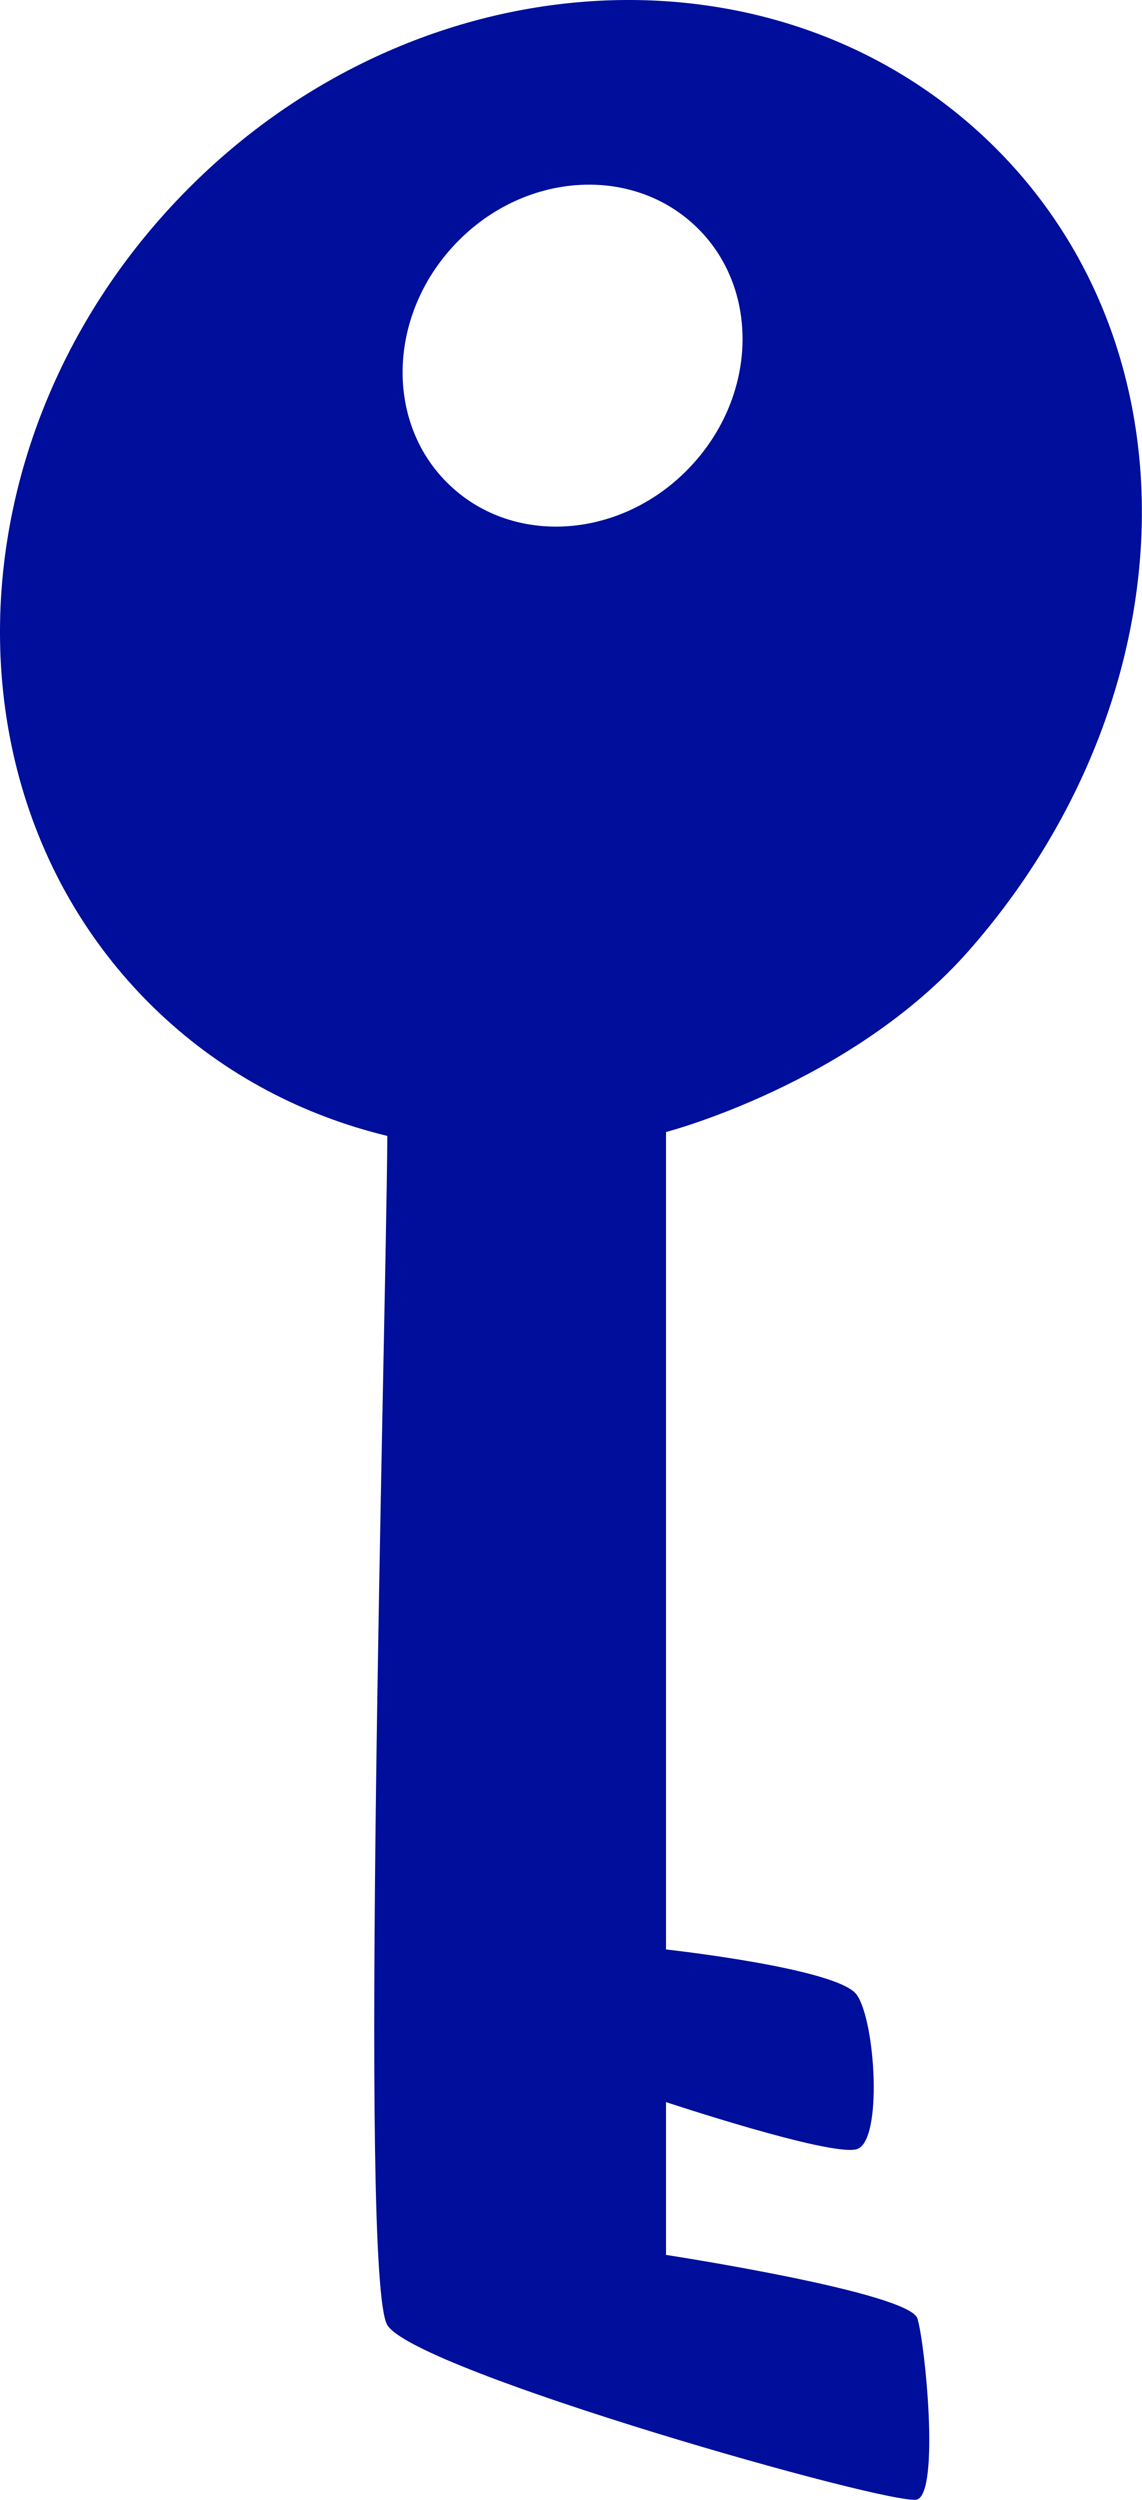 <?xml version="1.0" encoding="utf-8"?>
<!-- Generator: Adobe Illustrator 16.0.4, SVG Export Plug-In . SVG Version: 6.00 Build 0)  -->
<!DOCTYPE svg PUBLIC "-//W3C//DTD SVG 1.1//EN" "http://www.w3.org/Graphics/SVG/1.1/DTD/svg11.dtd">
<svg version="1.1" fill="rgb(0, 14, 156)" xmlns="http://www.w3.org/2000/svg" xmlns:xlink="http://www.w3.org/1999/xlink" x="0px" y="0px"
	 width="14.621px" height="32px" viewBox="0 0 14.621 32" enable-background="new 0 0 14.621 32" xml:space="preserve">
<g id="Fondo_1_" display="none">
	<rect id="Fondo" x="-326.398" y="-2107.522" display="inline" fill="#FB6E92" width="999.999" height="2438.351"/>
</g>
<g id="Guias" display="none">
</g>
<g id="Icons">
	<g display="none" opacity="0.2">
		<path display="inline" fill="#FFFFFF" d="M83.611-631.002c-11.281,3.636-35.885,28.281-38.51,36.153
			c-2.621,7.851,12.064,36.154,18.865,37.705c6.793,1.59,56.584-20.436,58.154-28.284
			C123.691-593.299,94.893-634.681,83.611-631.002z"/>
		<path display="inline" fill="#FFFFFF" d="M186.58-711.16c-10.498,0.494-88.545,59.726-88.033,69.146
			c0.519,9.423,29.359,46.629,37.729,47.951c8.363,1.301,70.221-78.341,72.307-88.814C210.667-693.373,197.05-711.699,186.58-711.16
			z"/>
		<path display="inline" fill="#FFFFFF" d="M501.513-997.604c-10.932-15.145-35.498-16.26-56.113-3.016
			c-7.871-4.009-17.023-7.233-27.768-9.215c0,0-391.393,317.515-477.854,378.833c0,0-3.302,7.003-8.776,18.407
			c98.109,68.715,86.957,120.568,86.957,120.568C-9.19-558.943-77.926-594.064-77.946-594.064
			c-24.626,50.699-68.835,139.307-92.308,172.114c0,0-0.04,18.015,22.025,29.48c0,0,150.072-101.024,193.329-109.639
			c0,0,23.883-23.283,60.696-58.922C85.675-550.723,62.6-540.969,52.97-540.372c-16.771,1.053-36.153-39.437-34.583-53.776
			c1.569-14.338,153.521-139.574,176.038-137.984c22.539,1.57,29.875,22.518,30.414,37.725c0.205,6.548-13.655,26.546-30.414,48.012
			c113.258-108.669,256.182-243.843,297.084-273.841c0,0,0.414-10.661-3.141-24.688C506.056-960.272,512.07-982.937,501.513-997.604
			z M-113.89-415.008c0,0-2.542-32.478-33.638-43.818C-147.528-458.826-95.299-482.461-113.89-415.008z"/>
	</g>
	<path display="none" opacity="0.5" fill="#71C8EA" enable-background="new    " d="M1454.658-681.345l3.332,3.333
		c0,0,17-13.666,32.5-11.833c0,0,21-27.999,50-37.833c0,0,17.668-9.834,7.168-30.667s-24.328-12.938-31.168-8
		c-9.582,6.916-39.771,40.322-51.5,56.333C1464.99-710.012,1468.49-693.678,1454.658-681.345z"/>
	<path d="M12.621,1.773C9.815-0.875,5.175-0.516,2.254,2.576c-2.921,3.093-3.015,7.745-0.212,10.394
		c0.84,0.793,1.844,1.311,2.917,1.571c-0.02,2.663-0.367,14.628,0,15.223c0.367,0.594,6.494,2.329,6.783,2.232
		c0.289-0.098,0.105-1.982,0.004-2.316c-0.102-0.337-3.219-0.815-3.219-0.815v-1.956c0,0,2.104,0.699,2.441,0.603
		s0.242-1.64,0-1.978c-0.24-0.338-2.441-0.579-2.441-0.579V14.491c0,0,2.378-0.617,3.879-2.324
		C15.214,8.972,15.421,4.422,12.621,1.773z M8.837,5.976C7.97,6.895,6.592,7.001,5.761,6.214C4.928,5.428,4.957,4.047,5.824,3.129
		C6.689,2.21,8.068,2.104,8.901,2.891C9.733,3.677,9.705,5.058,8.837,5.976z"/>
</g>
</svg>
